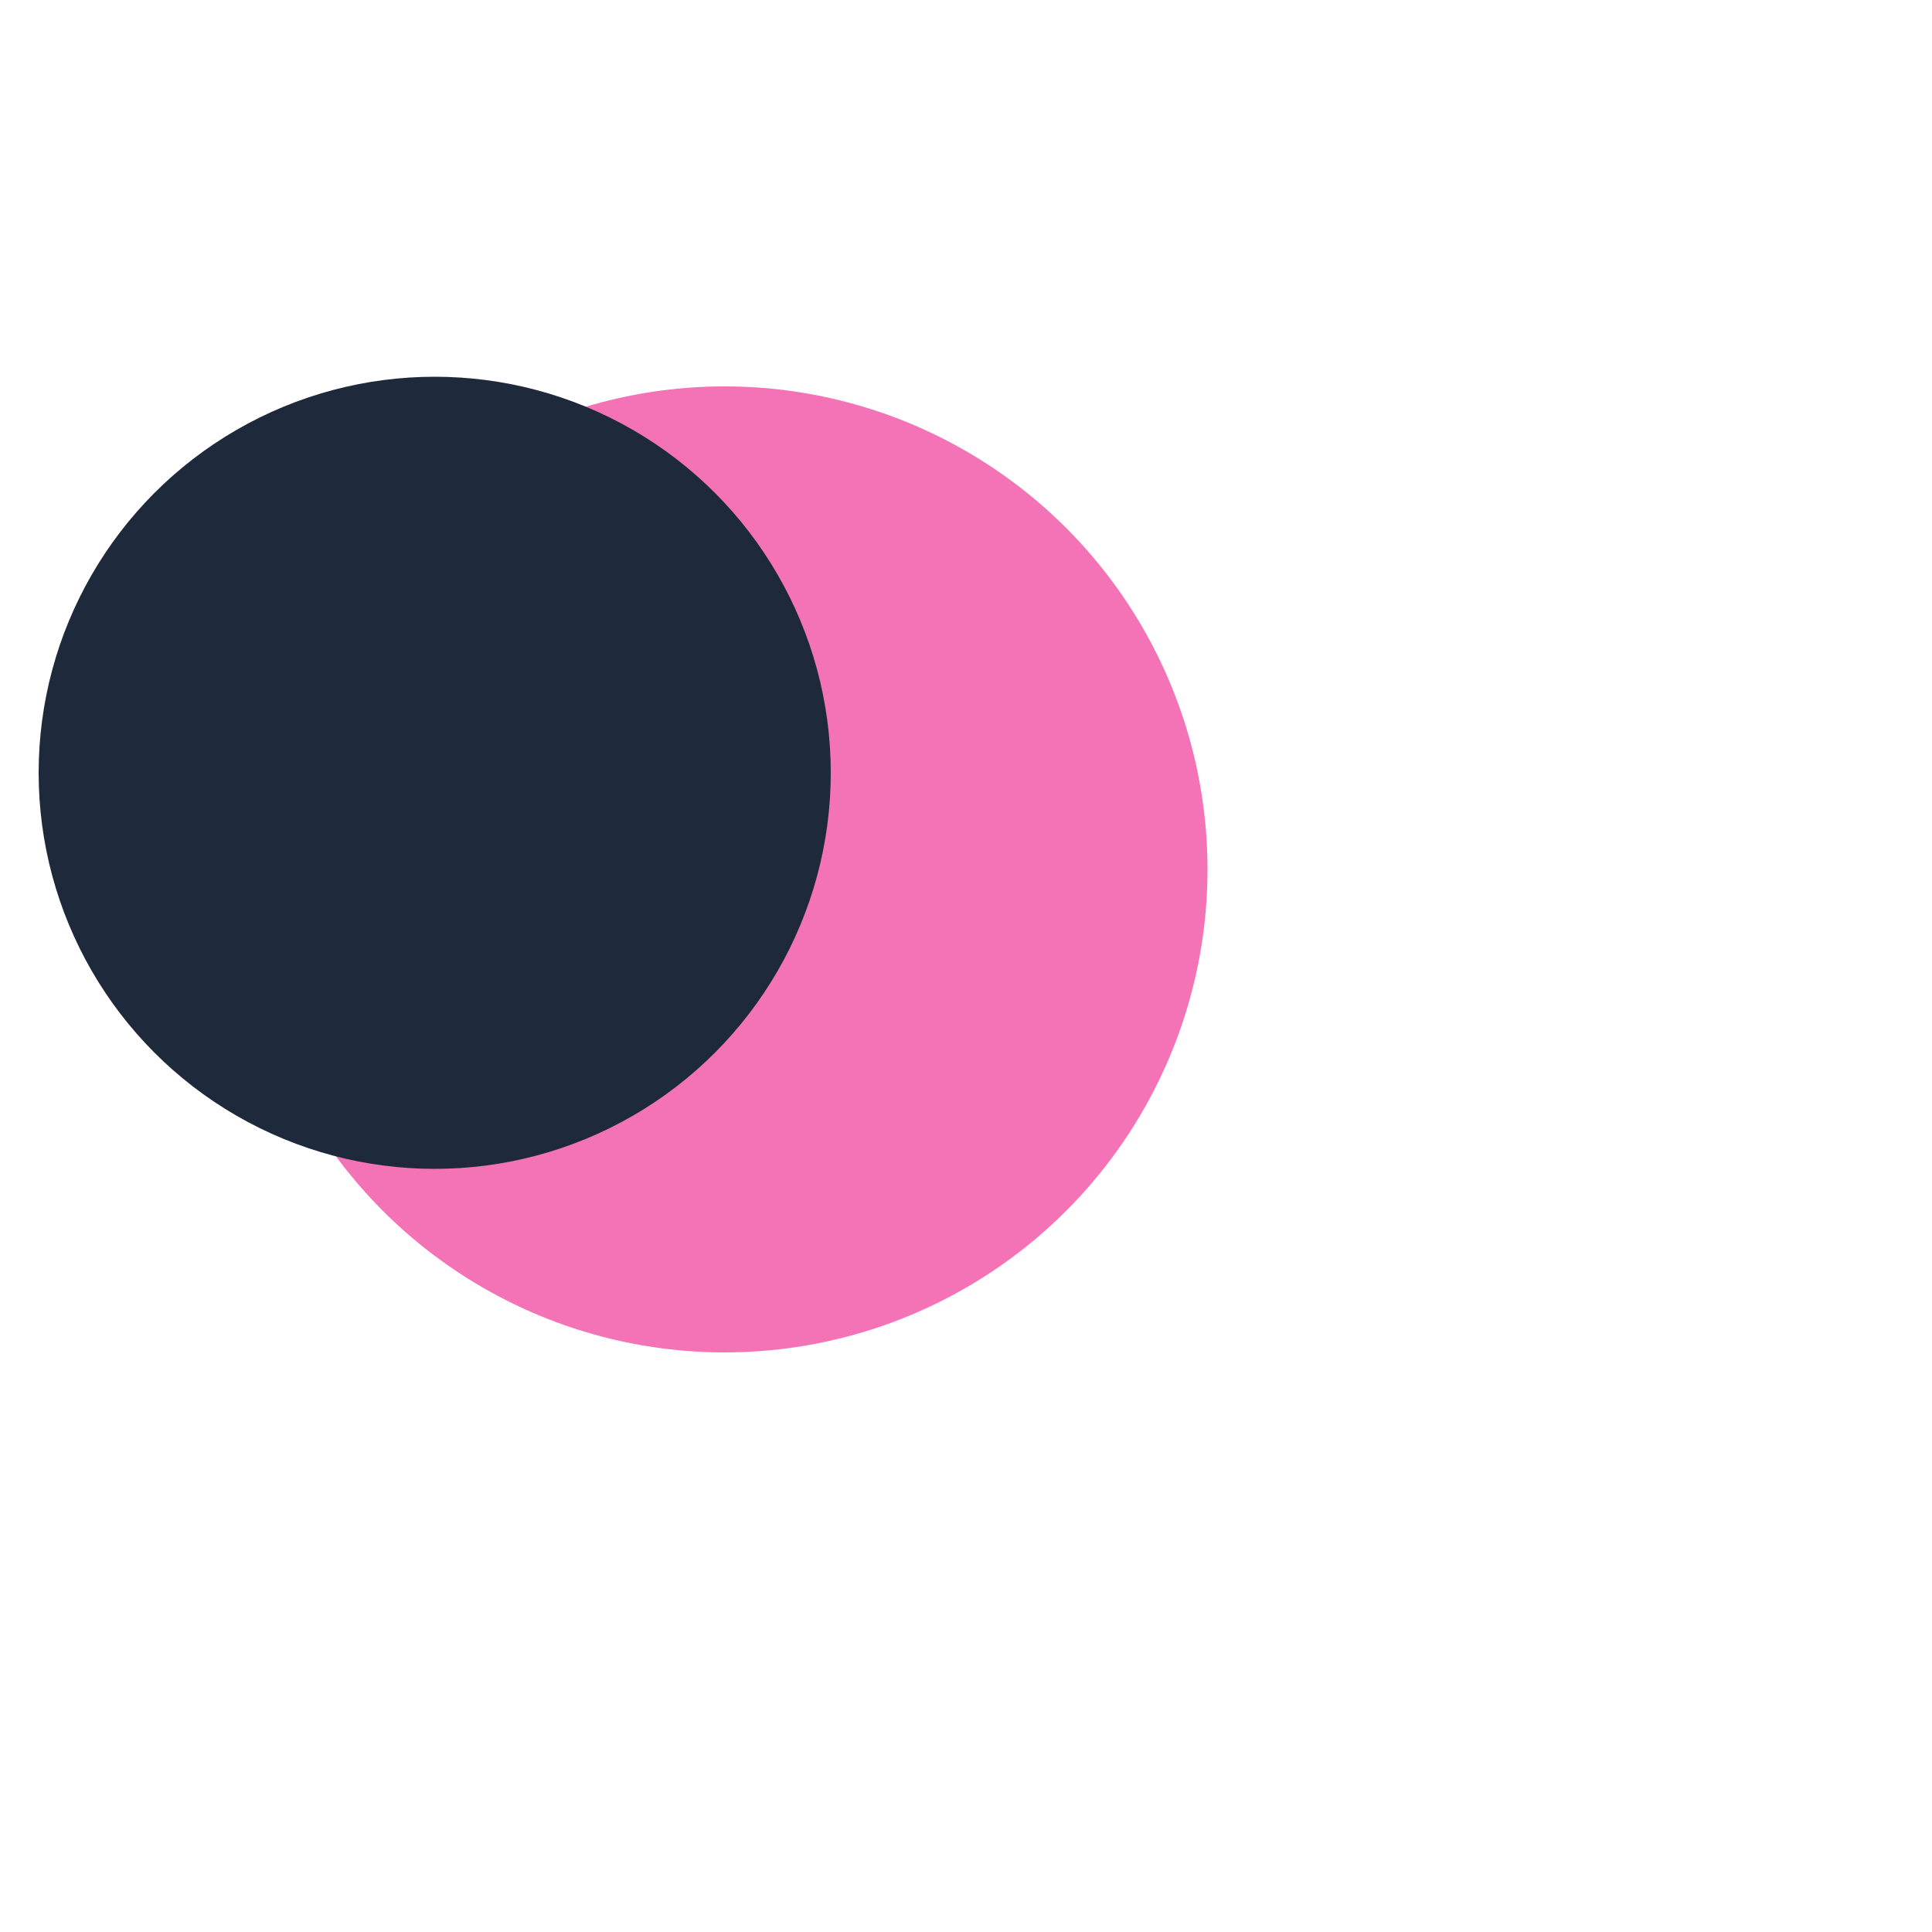 <svg 
  version="1.1"
  height="40" 
  width="40"
  xmlns="http://www.w3.org/2000/svg"
  >
    <circle cx="15" cy="18" r="10" fill="#f472b6" />
    <circle cx="9" cy="16" r="8.2" fill="#1e293b" />
</svg>